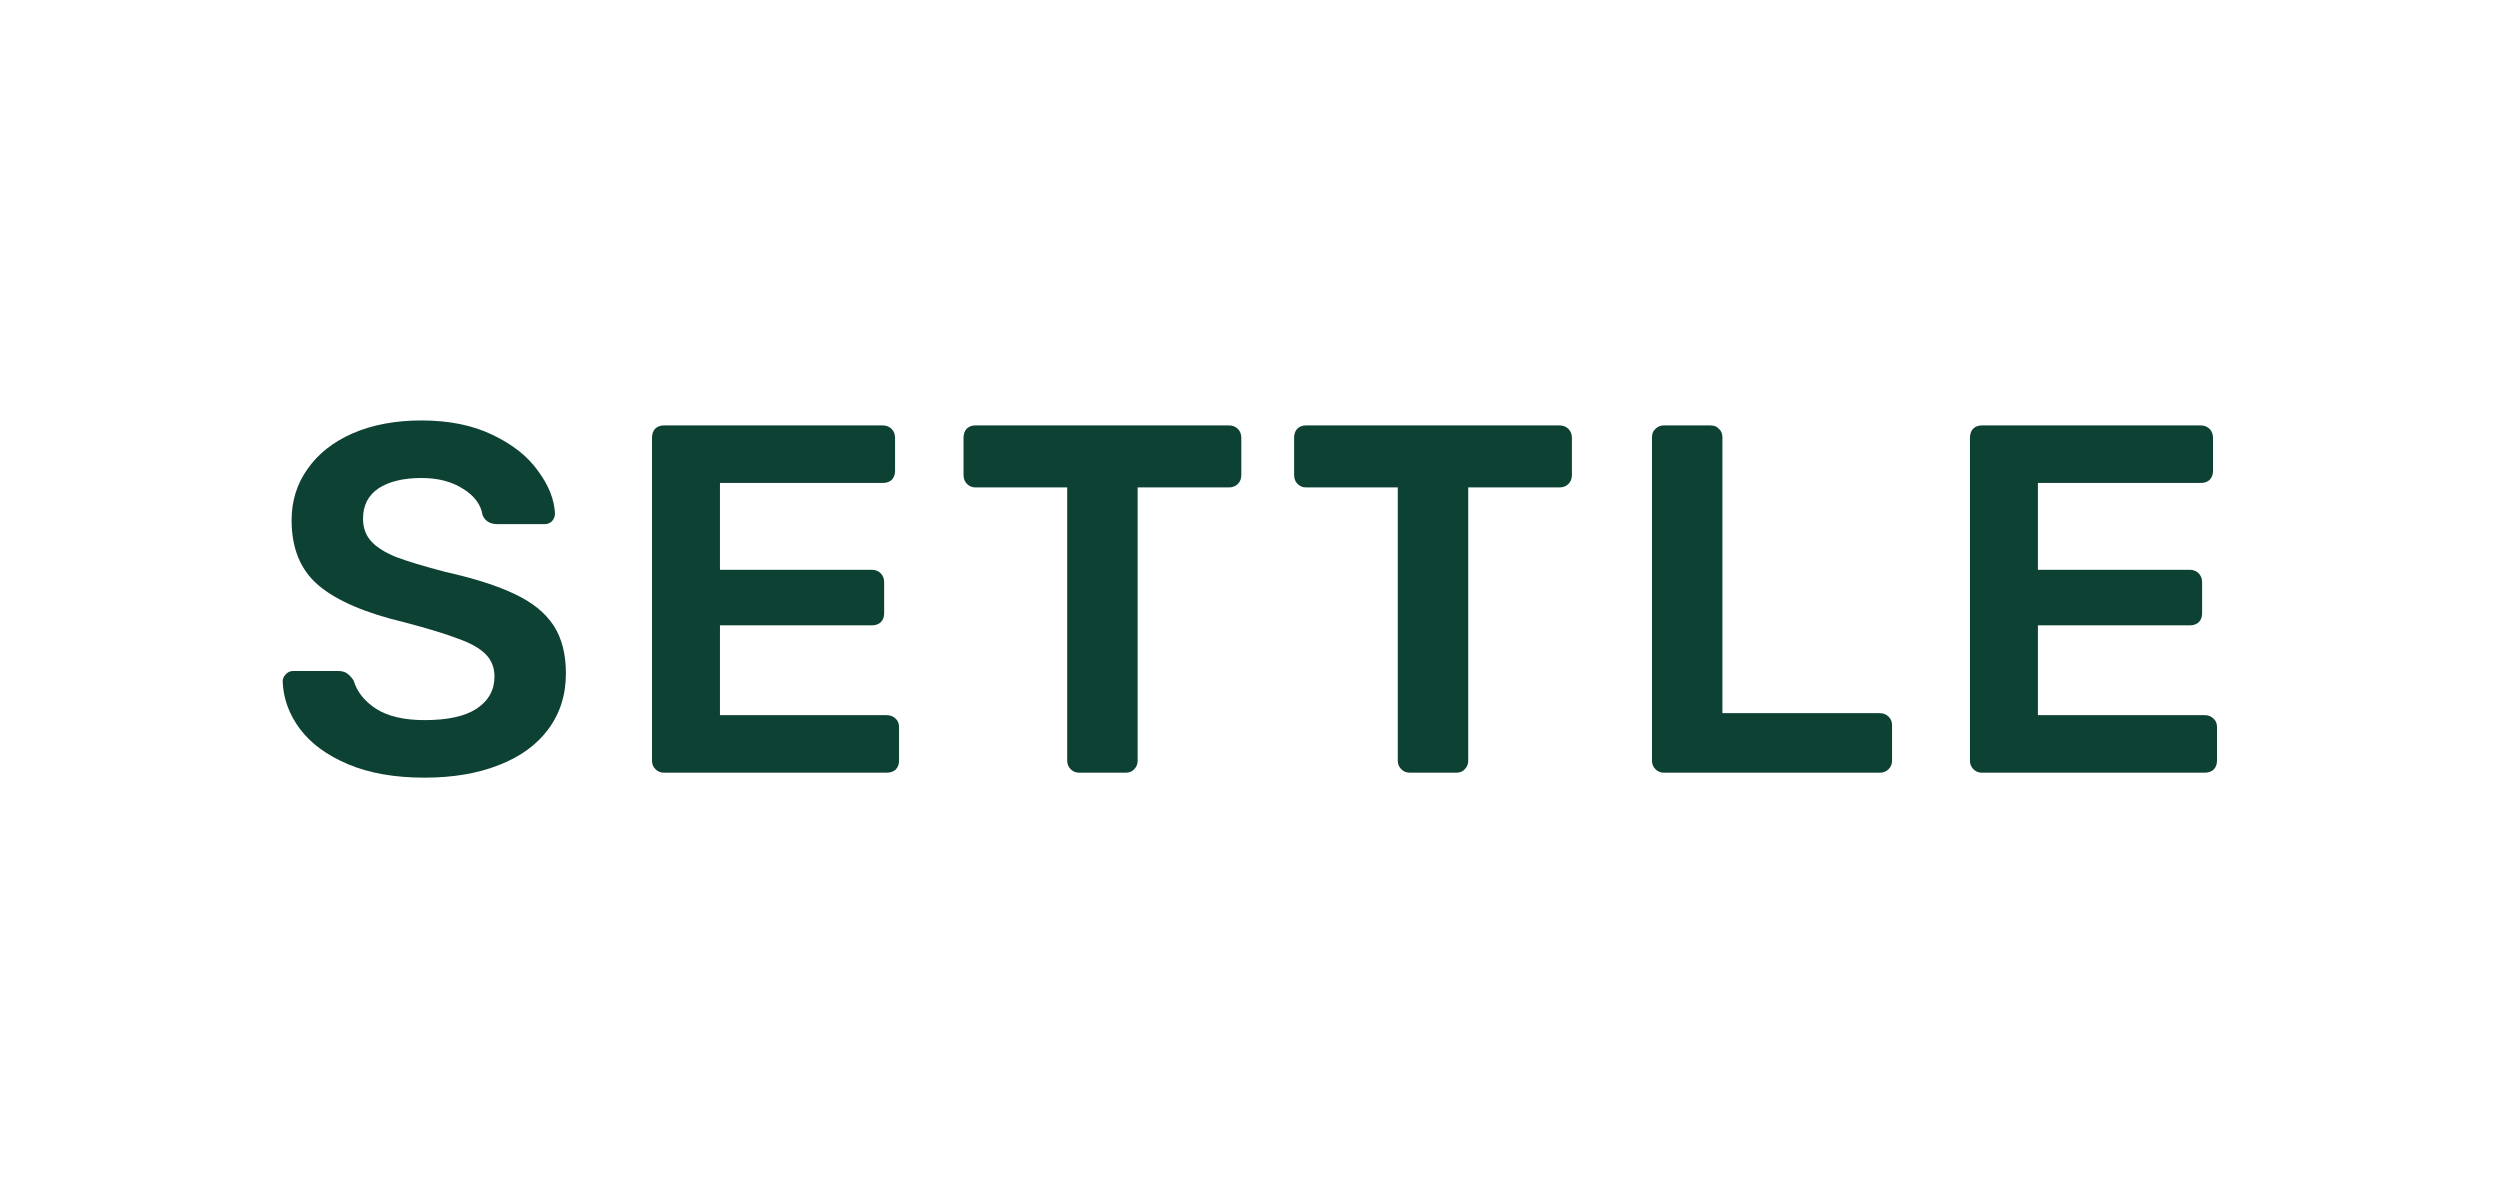 <svg width="1760" height="844" viewBox="0 0 1760 844" fill="none" xmlns="http://www.w3.org/2000/svg">
<g clip-path="url(#clip0_326_304)">
<path d="M298.873 547.471C277.92 547.471 259.995 544.327 245.095 538.04C230.196 531.754 218.905 523.487 211.222 513.242C203.54 502.998 199.466 491.821 199 479.713C199 477.85 199.698 476.221 201.095 474.824C202.492 473.193 204.238 472.378 206.334 472.378H238.111C240.672 472.378 242.768 472.961 244.397 474.125C246.026 475.29 247.54 476.919 248.937 479.014C251.265 486.932 256.503 493.567 264.651 498.923C273.032 504.278 284.439 506.956 298.873 506.956C315.169 506.956 327.391 504.278 335.54 498.923C343.92 493.335 348.111 485.767 348.111 476.221C348.111 469.934 346.016 464.695 341.826 460.504C337.635 456.313 331.233 452.703 322.619 449.677C314.238 446.417 301.666 442.575 284.905 438.15C257.434 431.631 237.297 423.016 224.492 412.305C211.688 401.595 205.286 386.227 205.286 366.203C205.286 352.698 209.011 340.705 216.46 330.228C223.911 319.518 234.503 311.135 248.238 305.081C262.206 299.027 278.386 296 296.778 296C316.1 296 332.746 299.376 346.714 306.128C360.915 312.881 371.625 321.379 378.841 331.625C386.291 341.637 390.249 351.649 390.714 361.662C390.714 363.525 390.016 365.271 388.619 366.901C387.222 368.298 385.477 368.996 383.381 368.996H350.206C345.085 368.996 341.592 366.901 339.731 362.709C338.566 355.259 334.026 349.088 326.111 344.199C318.196 339.076 308.418 336.515 296.778 336.515C283.974 336.515 273.846 338.959 266.397 343.849C259.18 348.739 255.571 355.841 255.571 365.154C255.571 371.441 257.434 376.68 261.159 380.871C264.883 385.063 270.703 388.788 278.619 392.048C286.534 395.074 298.058 398.568 313.191 402.526C333.911 407.182 350.323 412.422 362.429 418.243C374.768 424.064 383.846 431.398 389.666 440.247C395.486 449.094 398.397 460.387 398.397 474.125C398.397 489.26 394.206 502.415 385.826 513.592C377.677 524.536 366.037 532.918 350.905 538.739C336.005 544.56 318.661 547.471 298.873 547.471Z" fill="#0D4133"/>
<path d="M467.392 543.978C465.065 543.978 463.085 543.163 461.456 541.533C459.826 539.903 459.011 537.924 459.011 535.595V308.224C459.011 305.663 459.71 303.567 461.106 301.938C462.736 300.307 464.831 299.492 467.392 299.492H621.393C623.954 299.492 626.048 300.307 627.678 301.938C629.308 303.567 630.123 305.663 630.123 308.224V331.625C630.123 334.186 629.308 336.282 627.678 337.912C626.048 339.309 623.954 340.007 621.393 340.007H506.853V401.129H613.71C616.271 401.129 618.366 401.944 619.996 403.573C621.625 405.204 622.44 407.299 622.44 409.86V431.863C622.44 434.425 621.625 436.521 619.996 438.15C618.366 439.547 616.271 440.247 613.71 440.247H506.853V503.463H624.186C626.747 503.463 628.842 504.278 630.472 505.908C632.102 507.305 632.917 509.284 632.917 511.845V535.595C632.917 538.157 632.102 540.252 630.472 541.882C628.842 543.279 626.747 543.978 624.186 543.978H467.392Z" fill="#0D4133"/>
<path d="M759.695 543.978C757.367 543.978 755.387 543.163 753.758 541.533C752.129 539.903 751.313 537.924 751.313 535.595V343.151H686.71C684.383 343.151 682.404 342.336 680.774 340.705C679.144 339.076 678.329 336.981 678.329 334.419V308.224C678.329 305.663 679.027 303.567 680.424 301.938C682.055 300.307 684.15 299.492 686.71 299.492H865.155C867.716 299.492 869.811 300.307 871.441 301.938C873.07 303.567 873.885 305.663 873.885 308.224V334.419C873.885 336.981 873.07 339.076 871.441 340.705C869.811 342.336 867.716 343.151 865.155 343.151H800.901V535.595C800.901 537.924 800.086 539.903 798.456 541.533C797.06 543.163 795.081 543.978 792.52 543.978H759.695Z" fill="#0D4133"/>
<path d="M992.421 543.978C990.094 543.978 988.115 543.163 986.485 541.533C984.855 539.903 984.041 537.924 984.041 535.595V343.151H919.437C917.109 343.151 915.131 342.336 913.501 340.705C911.871 339.076 911.057 336.981 911.057 334.419V308.224C911.057 305.663 911.755 303.567 913.152 301.938C914.781 300.307 916.877 299.492 919.437 299.492H1097.88C1100.44 299.492 1102.53 300.307 1104.16 301.938C1105.79 303.567 1106.62 305.663 1106.62 308.224V334.419C1106.62 336.981 1105.79 339.076 1104.16 340.705C1102.53 342.336 1100.44 343.151 1097.88 343.151H1033.63V535.595C1033.63 537.924 1032.82 539.903 1031.19 541.533C1029.79 543.163 1027.81 543.978 1025.24 543.978H992.421Z" fill="#0D4133"/>
<path d="M1171.37 543.978C1169.04 543.978 1167.06 543.163 1165.43 541.533C1163.8 539.903 1162.99 537.924 1162.99 535.595V307.875C1162.99 305.313 1163.8 303.335 1165.43 301.938C1167.06 300.307 1169.04 299.492 1171.37 299.492H1204.19C1206.76 299.492 1208.74 300.307 1210.14 301.938C1211.76 303.335 1212.58 305.313 1212.58 307.875V502.066H1323.28C1325.83 502.066 1327.93 502.881 1329.56 504.511C1331.19 506.141 1332.01 508.12 1332.01 510.448V535.595C1332.01 537.924 1331.19 539.903 1329.56 541.533C1327.93 543.163 1325.83 543.978 1323.28 543.978H1171.37Z" fill="#0D4133"/>
<path d="M1395.23 543.978C1392.9 543.978 1390.92 543.163 1389.29 541.533C1387.66 539.903 1386.85 537.924 1386.85 535.595V308.224C1386.85 305.663 1387.55 303.567 1388.94 301.938C1390.57 300.307 1392.67 299.492 1395.23 299.492H1549.23C1551.8 299.492 1553.89 300.307 1555.52 301.938C1557.15 303.567 1557.96 305.663 1557.96 308.224V331.625C1557.96 334.186 1557.15 336.282 1555.52 337.912C1553.89 339.309 1551.8 340.007 1549.23 340.007H1434.69V401.129H1541.55C1544.11 401.129 1546.2 401.944 1547.83 403.573C1549.46 405.204 1550.28 407.299 1550.28 409.86V431.863C1550.28 434.425 1549.46 436.521 1547.83 438.15C1546.2 439.547 1544.11 440.247 1541.55 440.247H1434.69V503.463H1552.03C1554.58 503.463 1556.68 504.278 1558.31 505.908C1559.94 507.305 1560.76 509.284 1560.76 511.845V535.595C1560.76 538.157 1559.94 540.252 1558.31 541.882C1556.68 543.279 1554.58 543.978 1552.03 543.978H1395.23Z" fill="#0D4133"/>
</g>
<defs>
<clipPath id="clip0_326_304">
<rect width="1760" height="844" fill="white"/>
</clipPath>
</defs>
</svg>
